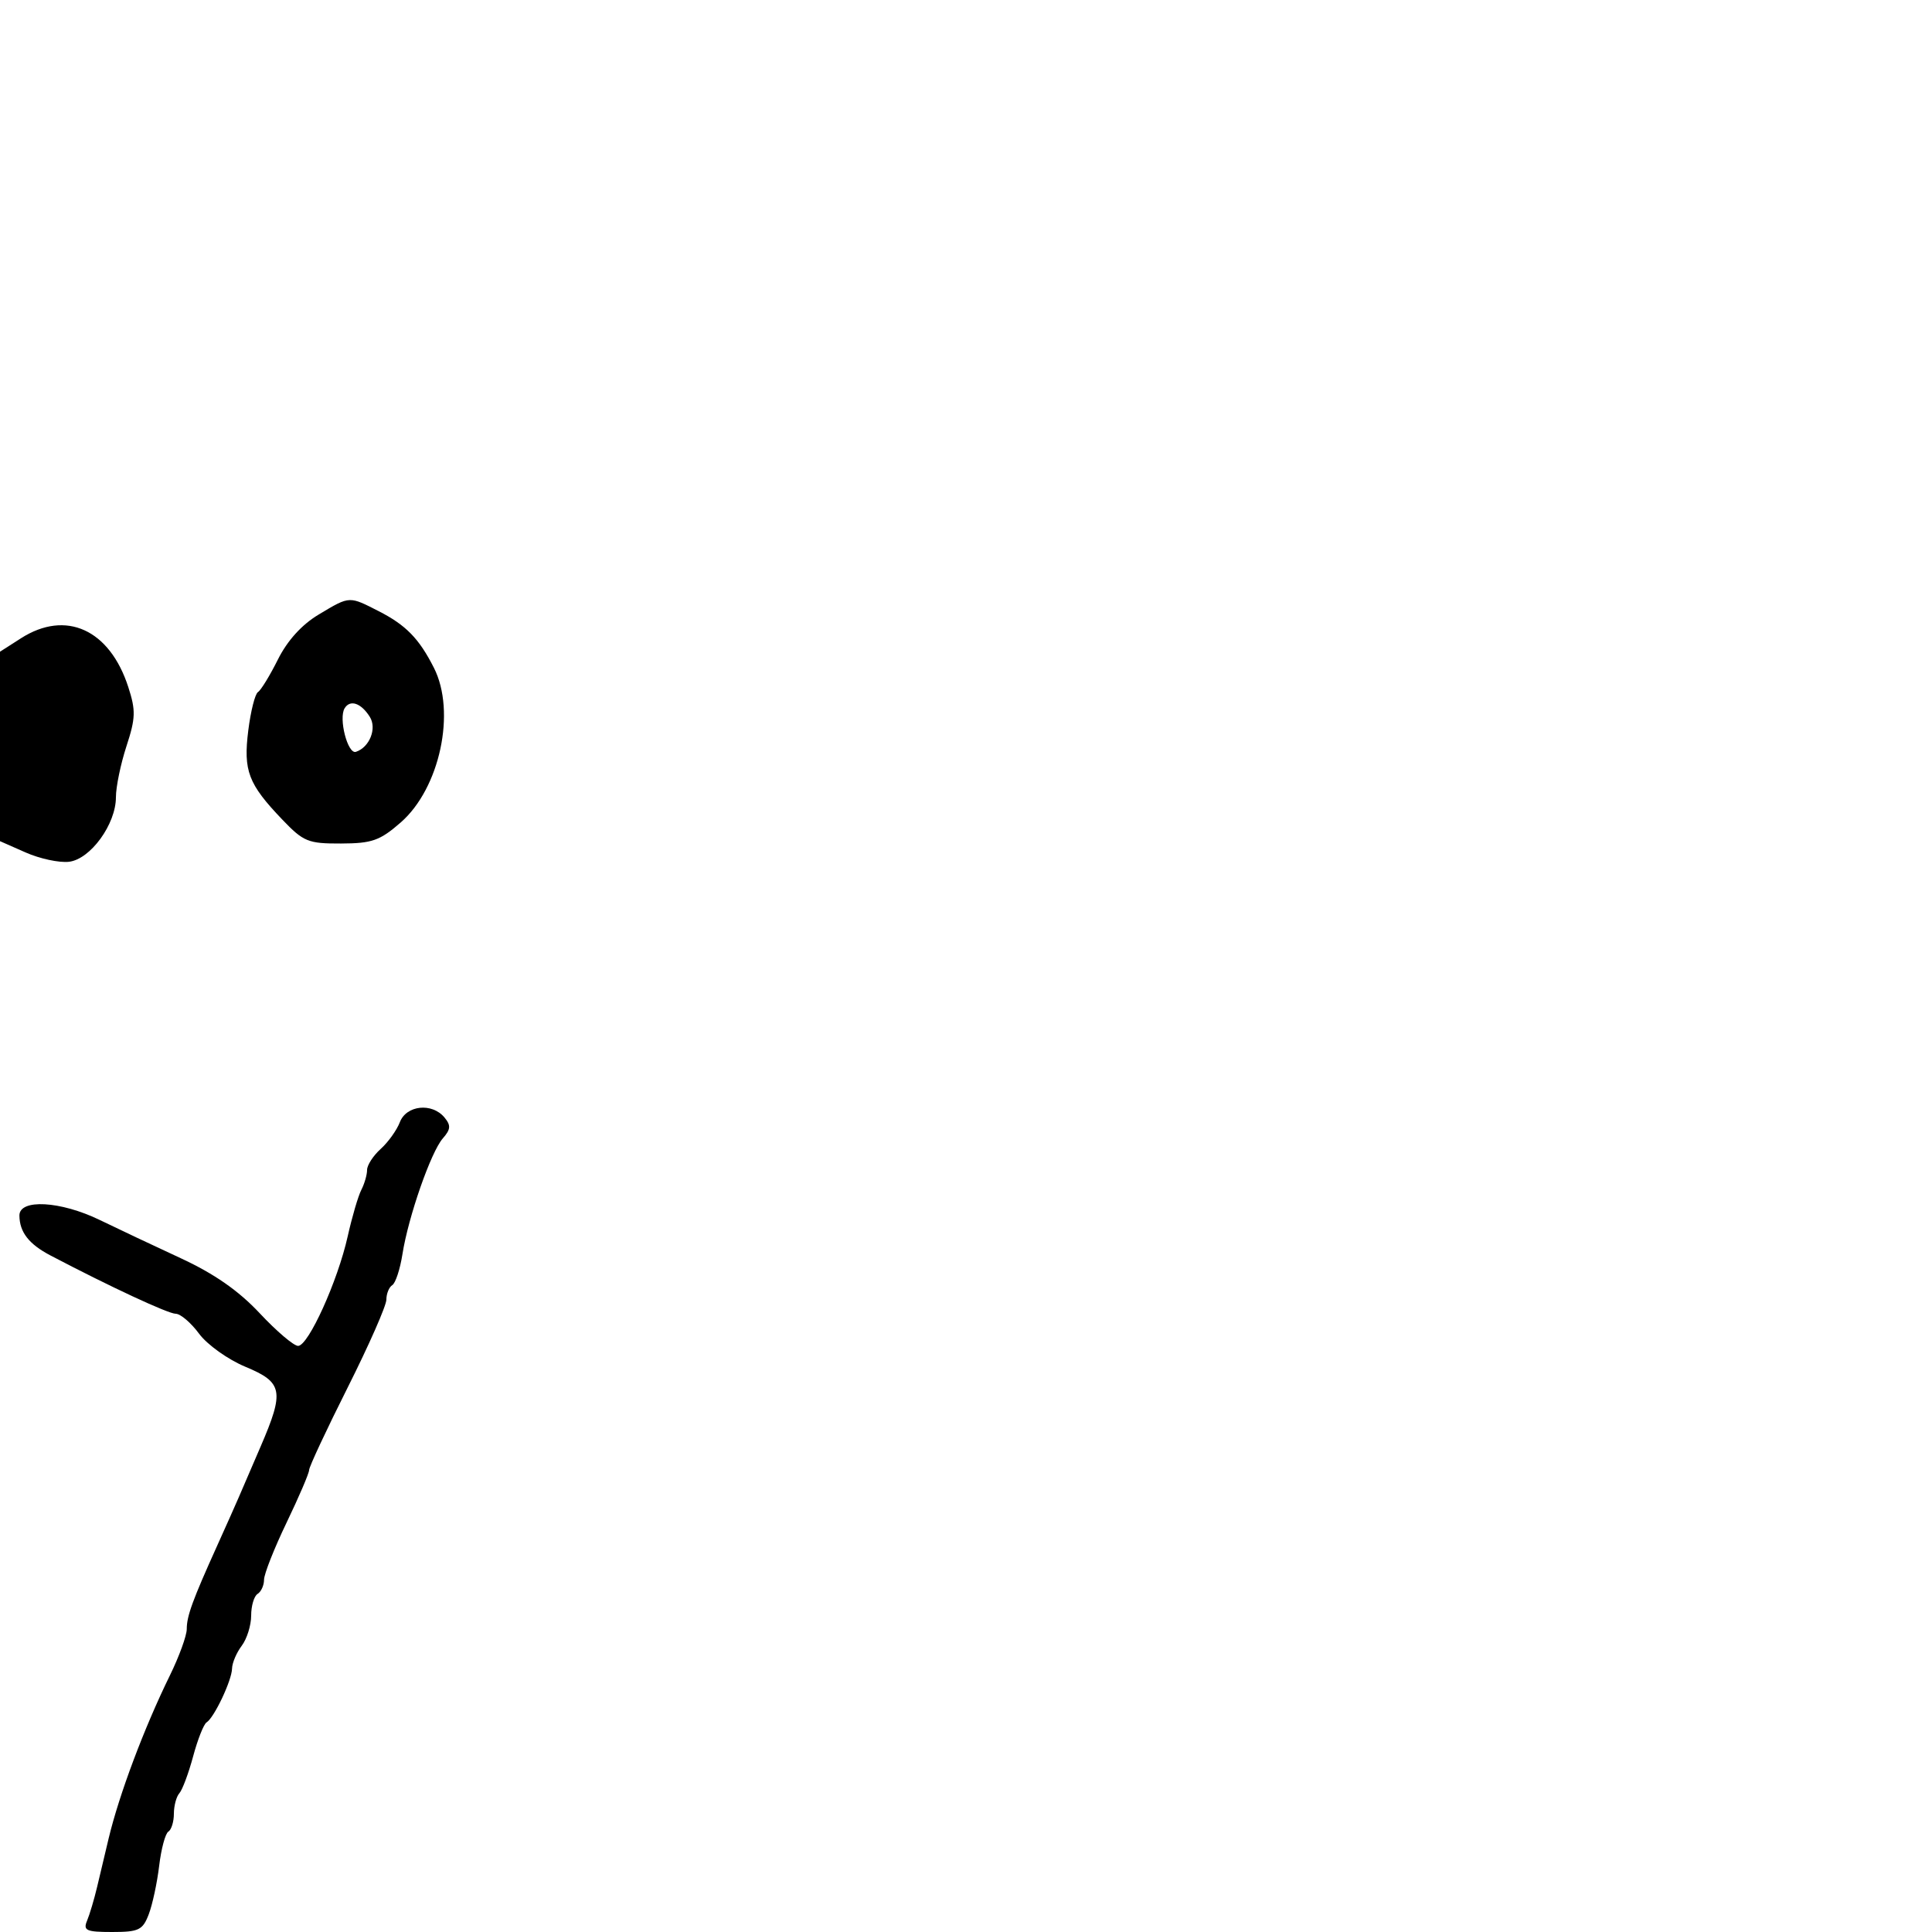 <svg xmlns="http://www.w3.org/2000/svg" width="300" height="300" viewBox="0 0 300 300" version="1.1">
  <defs/>
  <path d="M62.09,174.25 C63.1,171.61 67.082,171.189 69.016,173.519 C70.039,174.752 69.991,175.363 68.76,176.769 C66.913,178.878 63.402,188.948 62.492,194.745 C62.126,197.079 61.415,199.243 60.913,199.554 C60.411,199.864 59.998,200.879 59.996,201.809 C59.994,202.739 57.294,208.871 53.996,215.435 C50.698,222 48,227.772 48,228.263 C48,228.755 46.425,232.431 44.5,236.433 C42.575,240.435 41,244.424 41,245.296 C41,246.168 40.55,247.16 40,247.5 C39.45,247.84 39,249.355 39,250.868 C39,252.38 38.339,254.491 37.532,255.559 C36.724,256.626 36.049,258.218 36.032,259.096 C35.995,260.939 33.256,266.724 32.074,267.454 C31.634,267.726 30.696,270.098 29.99,272.724 C29.283,275.351 28.321,277.928 27.853,278.45 C27.384,278.973 27,280.408 27,281.641 C27,282.874 26.614,284.12 26.143,284.412 C25.671,284.703 25.029,287.092 24.716,289.721 C24.403,292.349 23.675,295.738 23.098,297.25 C22.163,299.703 21.55,300 17.418,300 C13.394,300 12.882,299.77 13.518,298.25 C13.921,297.288 14.624,294.925 15.08,293 C15.536,291.075 16.338,287.7 16.863,285.5 C18.499,278.647 22.372,268.333 26.381,260.158 C27.821,257.219 29,253.978 29,252.955 C29,250.938 29.898,248.477 33.729,240 C35.096,236.975 36.601,233.6 37.073,232.5 C37.546,231.4 39.073,227.857 40.466,224.626 C44.191,215.99 43.936,214.656 38.102,212.231 C35.4,211.108 32.178,208.808 30.914,207.098 C29.655,205.394 28.021,204 27.283,204 C26.113,204 17.012,199.762 7.825,194.94 C4.483,193.186 3.038,191.326 3.015,188.75 C2.992,186.128 9.397,186.48 15.484,189.436 C18.243,190.776 23.898,193.445 28.05,195.368 C33.276,197.789 37.059,200.425 40.34,203.933 C42.947,206.72 45.625,208.995 46.29,208.99 C47.888,208.976 52.439,198.927 53.986,192 C54.661,188.975 55.615,185.719 56.107,184.764 C56.598,183.809 57,182.416 57,181.669 C57,180.921 57.952,179.453 59.115,178.405 C60.278,177.357 61.617,175.488 62.09,174.25 Z M49.462,95.44 C51.979,93.931 53.15,93.205 54.334,93.182 C55.439,93.162 56.556,93.754 58.79,94.894 C63.034,97.06 65.078,99.155 67.379,103.7 C70.843,110.541 68.298,122.406 62.231,127.704 C58.991,130.533 57.769,130.964 52.953,130.981 C47.836,130.999 47.128,130.709 43.821,127.25 C38.544,121.73 37.769,119.697 38.552,113.431 C38.927,110.429 39.605,107.744 40.058,107.464 C40.511,107.184 41.904,104.908 43.153,102.408 C44.619,99.473 46.857,97.002 49.462,95.44 Z M3.25,99.115 C10.223,94.649 17.02,97.735 19.92,106.682 C21.099,110.32 21.062,111.513 19.637,115.869 C18.737,118.623 18,122.187 18,123.79 C18,127.988 14.042,133.429 10.707,133.817 C9.206,133.992 6.183,133.343 3.989,132.375 L0,130.615 L0,101.196 Z M53.518,109.972 C52.542,111.55 53.996,117.168 55.27,116.743 C57.392,116.036 58.555,113.103 57.423,111.31 C56.07,109.164 54.375,108.584 53.518,109.972 Z"/>
</svg>

